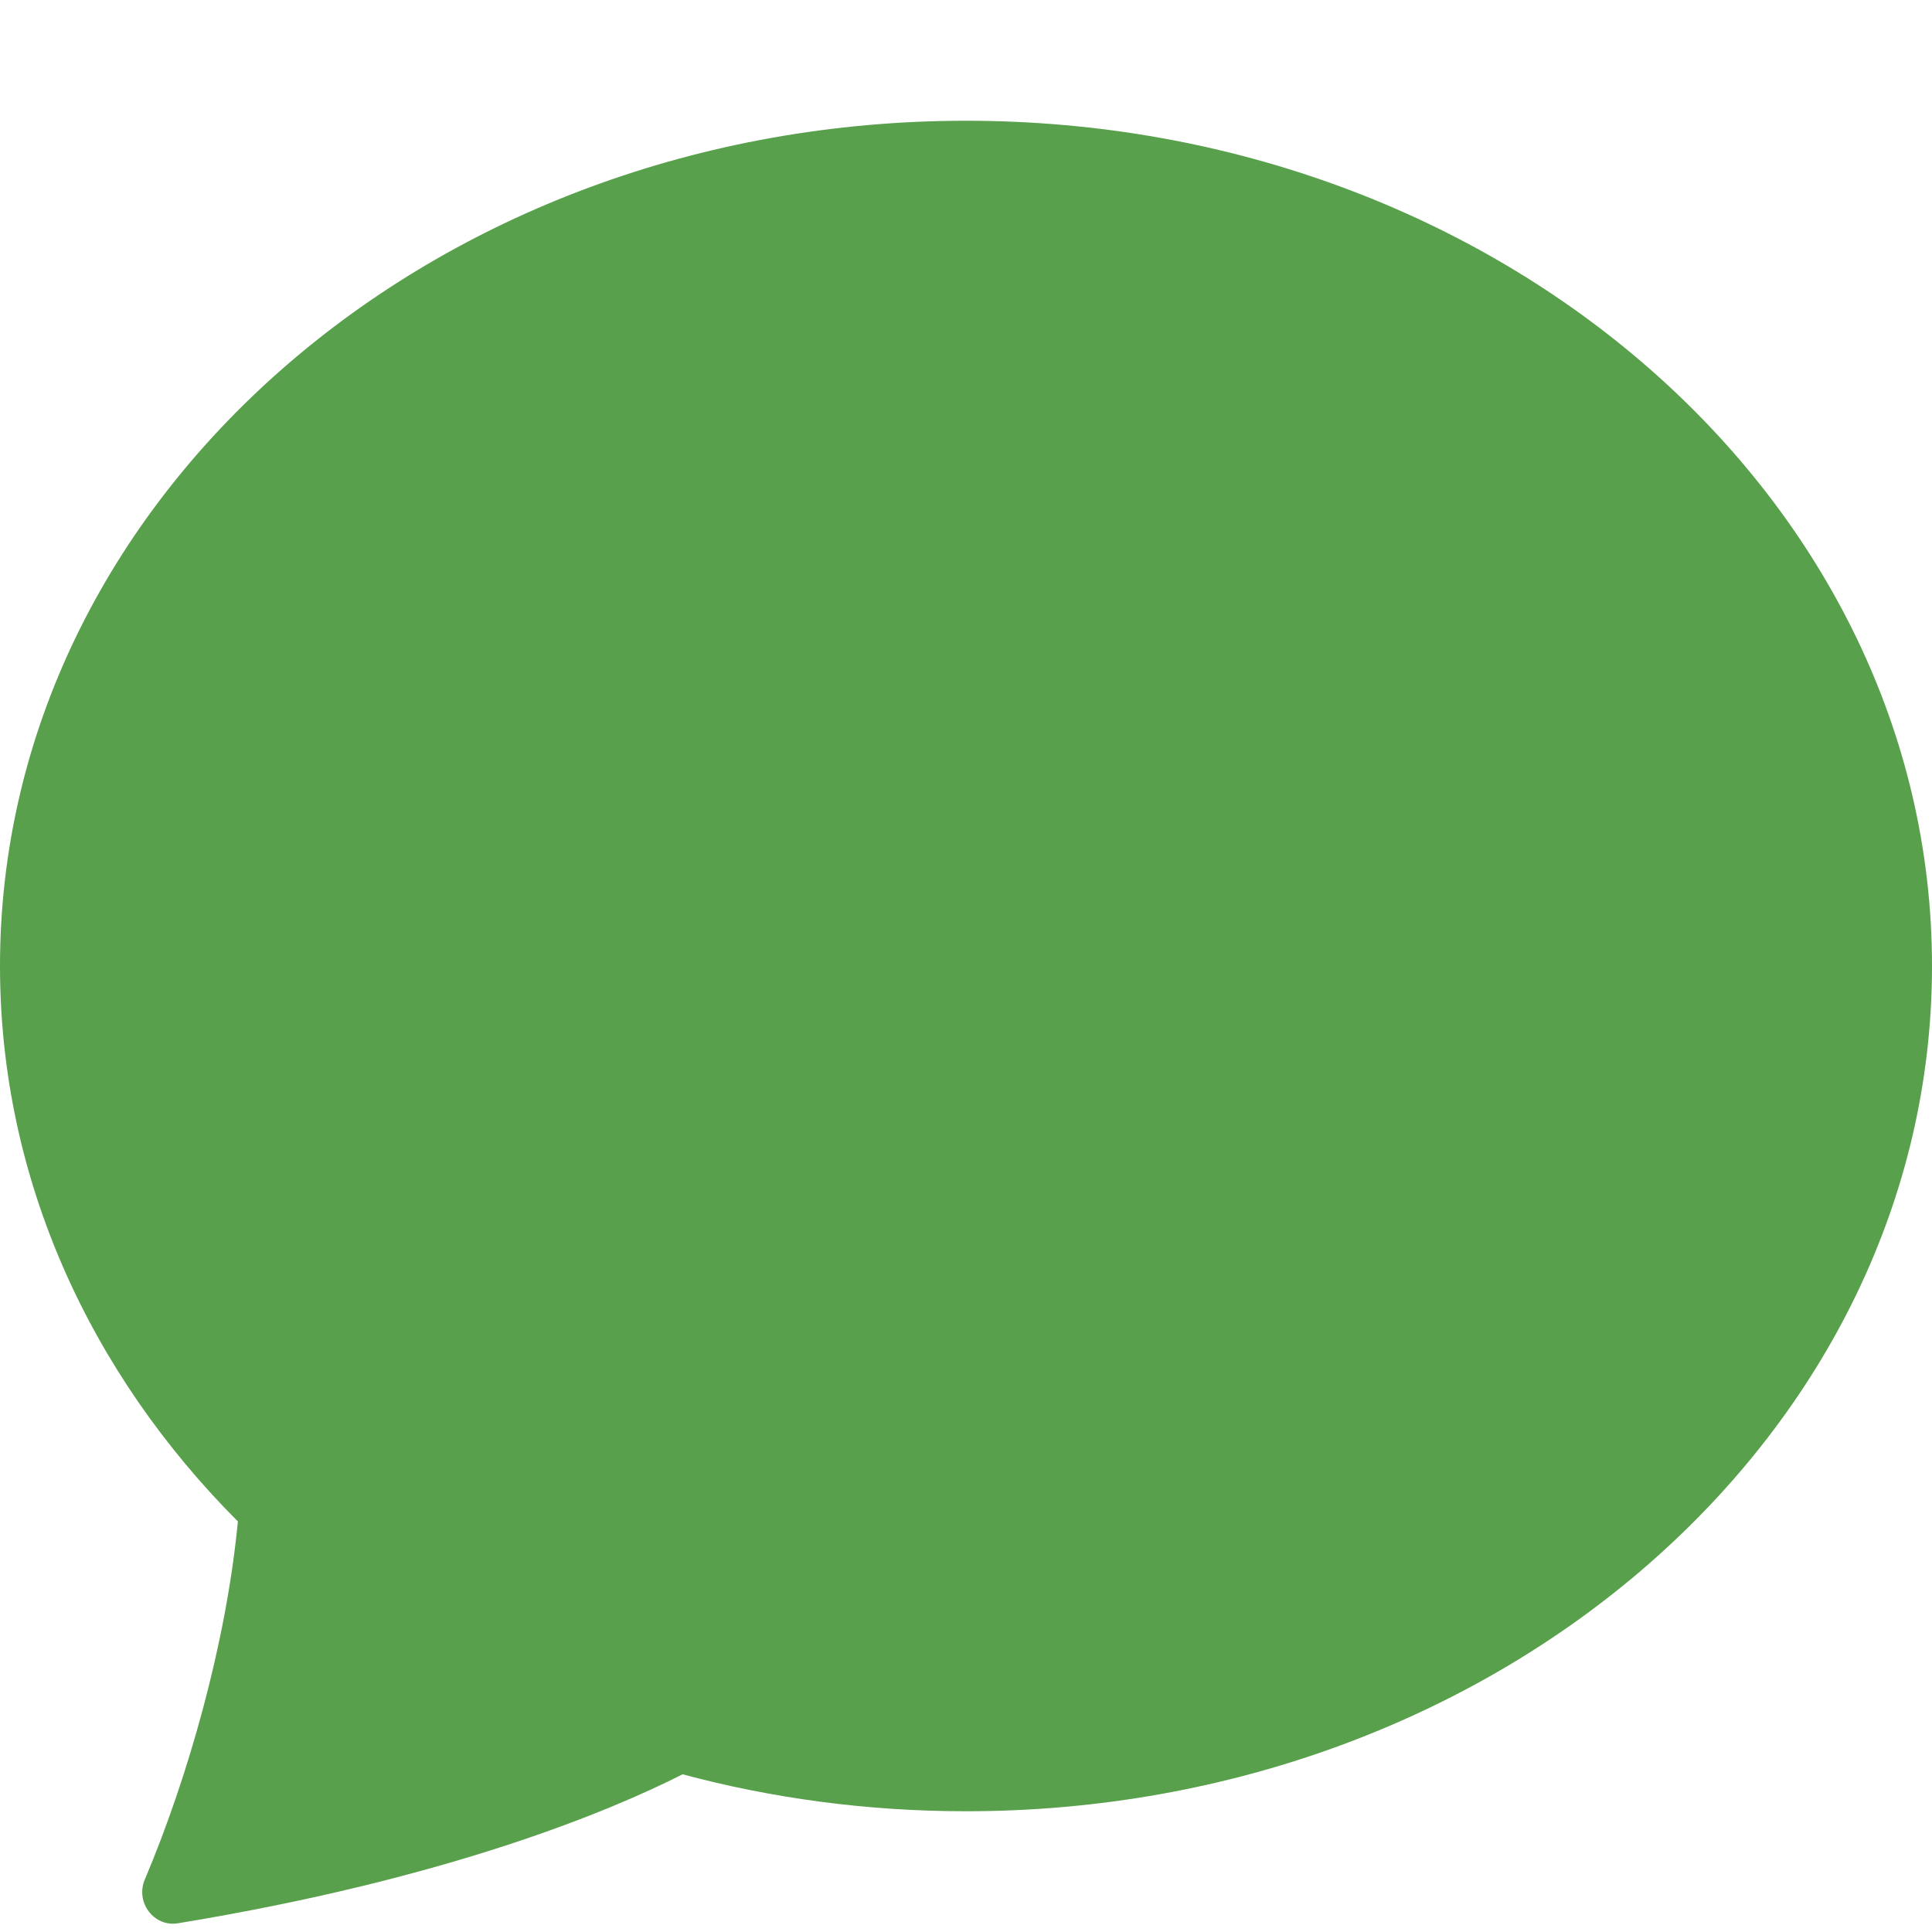 <svg width="16" height="16" viewBox="0 0 16 16" fill="none" xmlns="http://www.w3.org/2000/svg">
<path d="M8 15C12.418 15 16 11.866 16 8C16 4.134 12.418 1 8 1C3.582 1 0 4.134 0 8C0 9.761 0.743 11.37 1.97 12.6C1.873 13.616 1.553 14.73 1.199 15.566C1.12 15.752 1.273 15.96 1.472 15.928C3.728 15.558 5.069 14.99 5.653 14.694C6.395 14.893 7.183 15 8 15Z" fill="#58A04B"/>
</svg>

